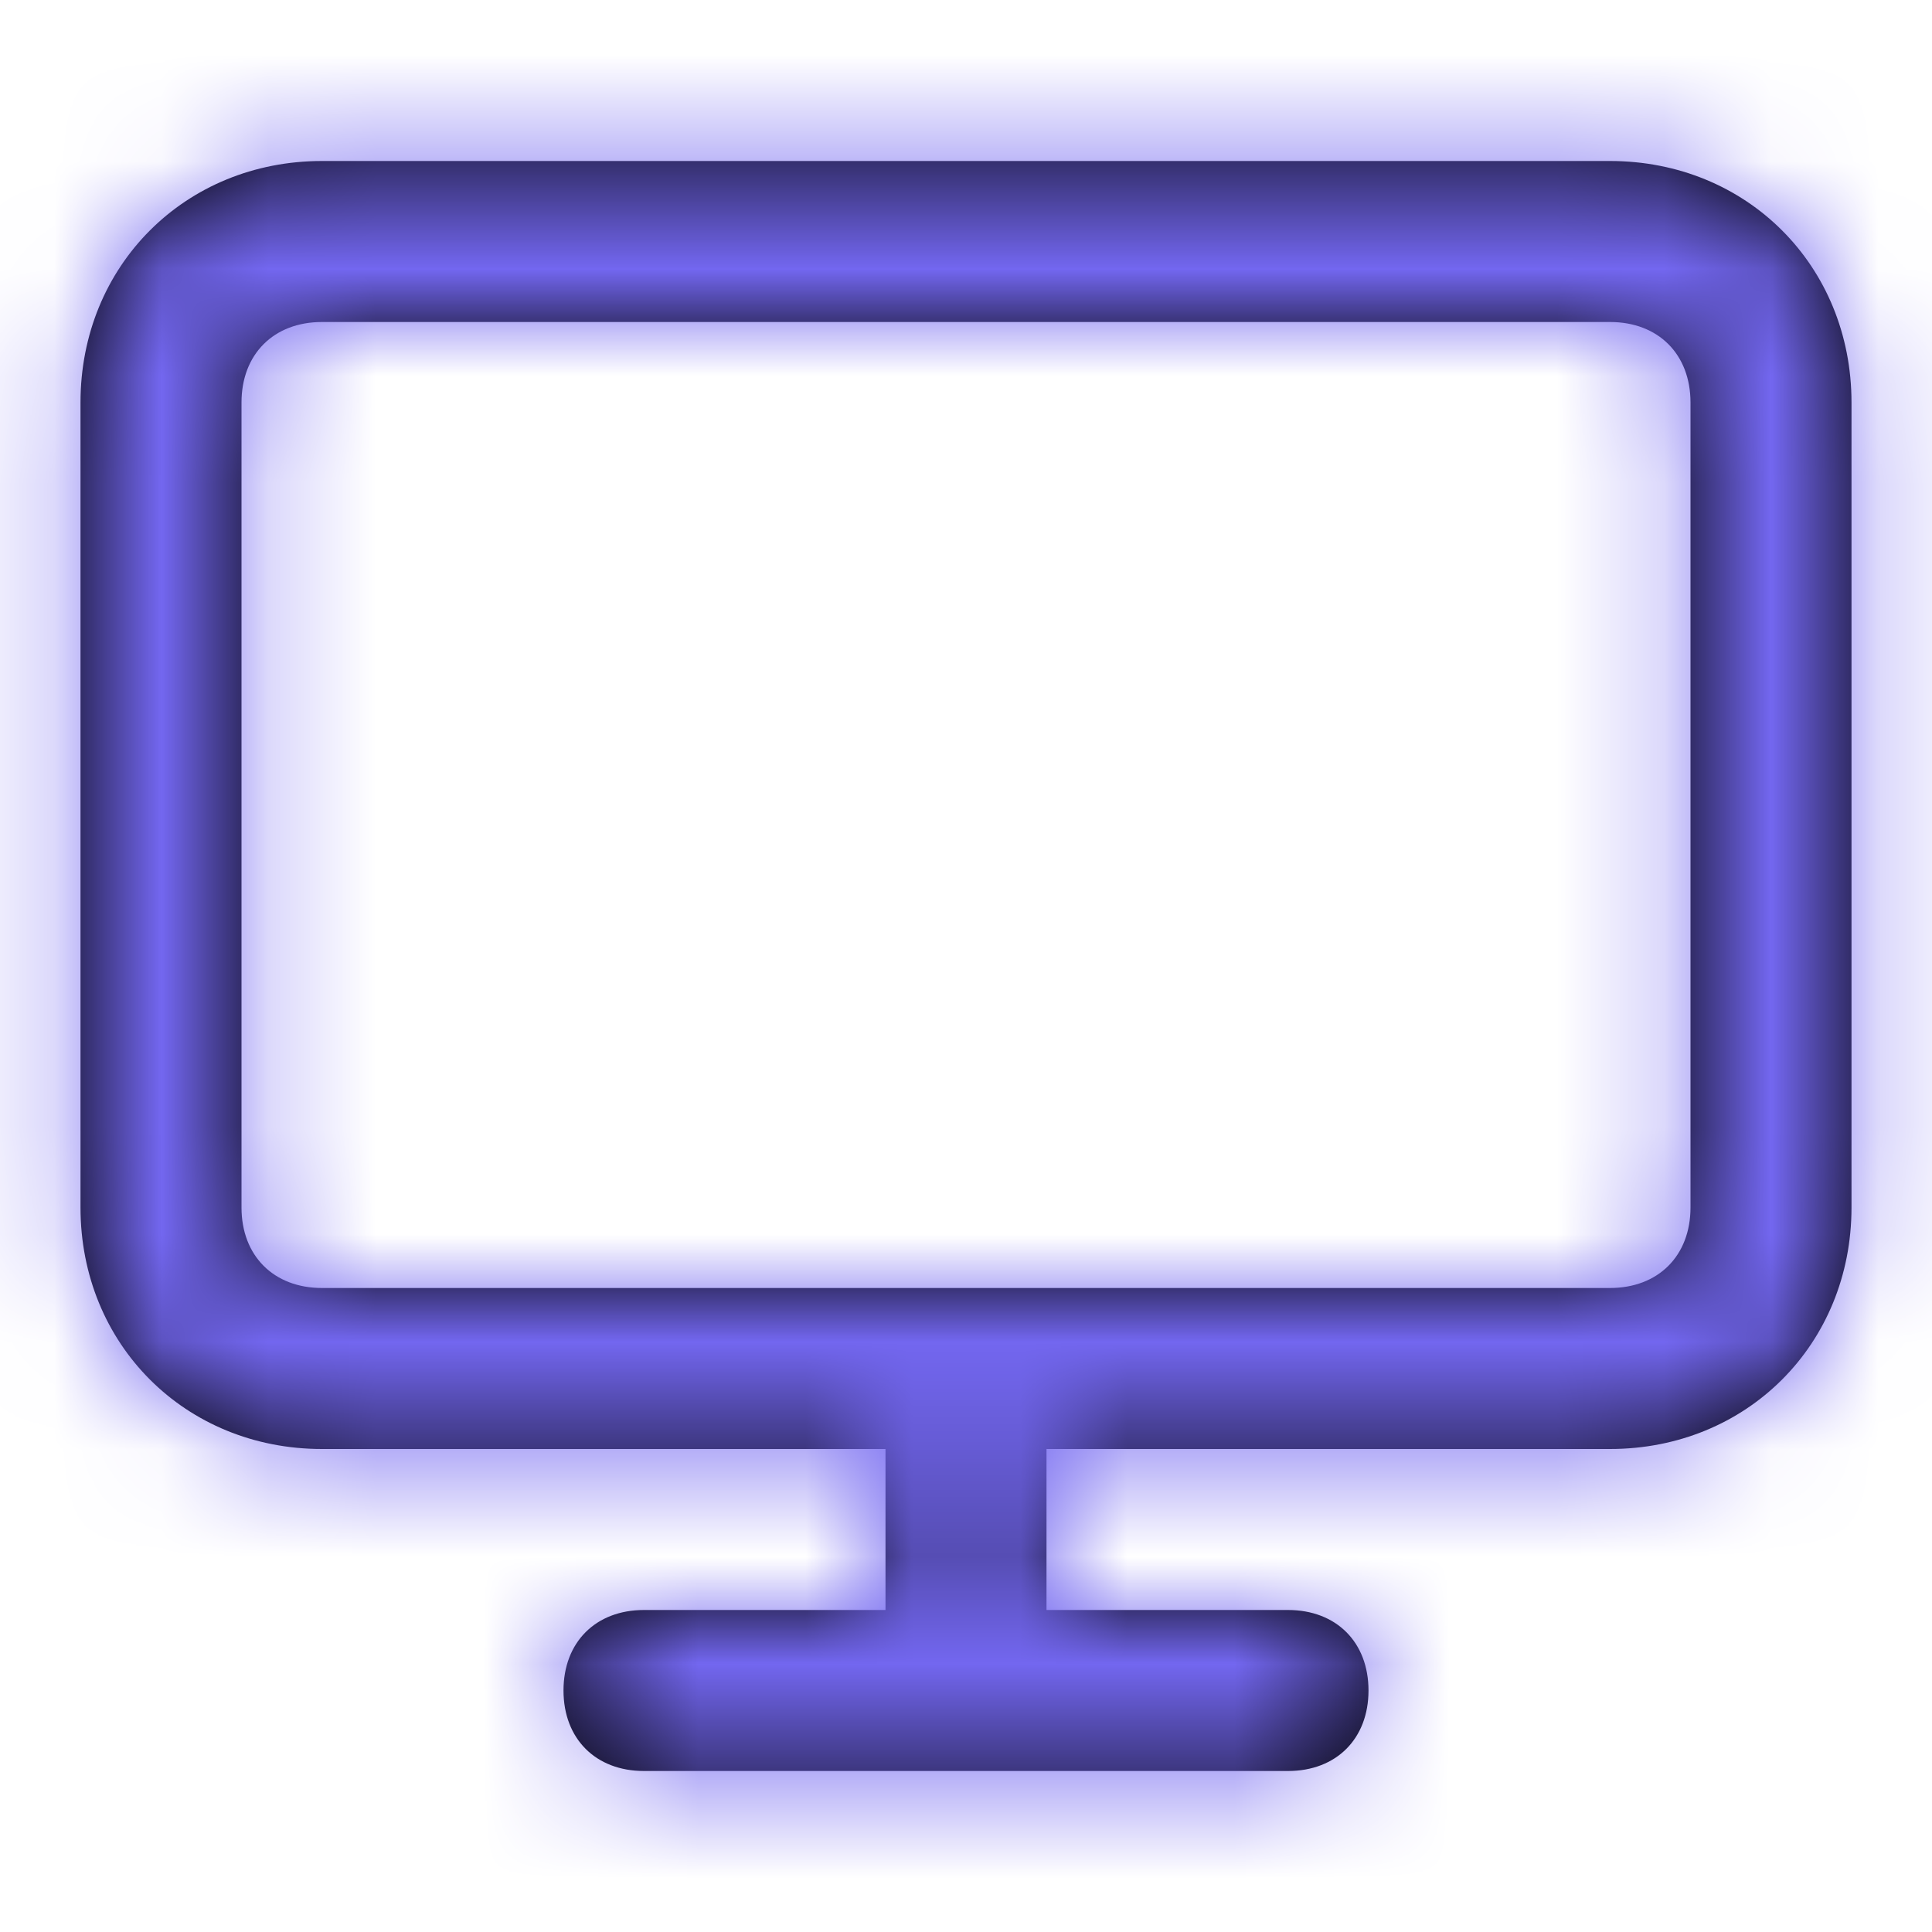<svg width="18" height="18" viewBox="0 0 18 18" fill="none" xmlns="http://www.w3.org/2000/svg">
<path fill-rule="evenodd" clip-rule="evenodd" d="M3 1.5H15C16.275 1.5 17.25 2.475 17.25 3.75V11.25C17.25 12.525 16.275 13.5 15 13.5H9.75V15H12C12.45 15 12.75 15.3 12.75 15.75C12.75 16.2 12.45 16.5 12 16.5H6C5.55 16.5 5.25 16.2 5.25 15.75C5.25 15.3 5.55 15 6 15H8.25V13.5H3C1.725 13.5 0.75 12.525 0.75 11.25V3.75C0.75 2.475 1.725 1.5 3 1.5ZM15 12C15.45 12 15.75 11.7 15.75 11.25V3.75C15.75 3.3 15.45 3 15 3H3C2.55 3 2.25 3.3 2.25 3.75V11.25C2.25 11.7 2.55 12 3 12H15Z" fill="black"/>
<mask id="mask0" style="mask-type:alpha" maskUnits="userSpaceOnUse" x="0" y="1" width="18" height="16">
<path fill-rule="evenodd" clip-rule="evenodd" d="M3 1.5H15C16.275 1.5 17.25 2.475 17.25 3.75V11.25C17.25 12.525 16.275 13.5 15 13.5H9.75V15H12C12.45 15 12.75 15.3 12.75 15.75C12.75 16.2 12.45 16.5 12 16.5H6C5.55 16.5 5.25 16.2 5.25 15.75C5.25 15.3 5.55 15 6 15H8.25V13.5H3C1.725 13.5 0.75 12.525 0.75 11.25V3.75C0.75 2.475 1.725 1.5 3 1.5ZM15 12C15.45 12 15.75 11.7 15.75 11.25V3.75C15.75 3.3 15.45 3 15 3H3C2.55 3 2.25 3.3 2.25 3.75V11.25C2.25 11.7 2.55 12 3 12H15Z" fill="white"/>
</mask>
<g mask="url(#mask0)">
<rect width="18" height="18" fill="#7367F0"/>
</g>
</svg>
